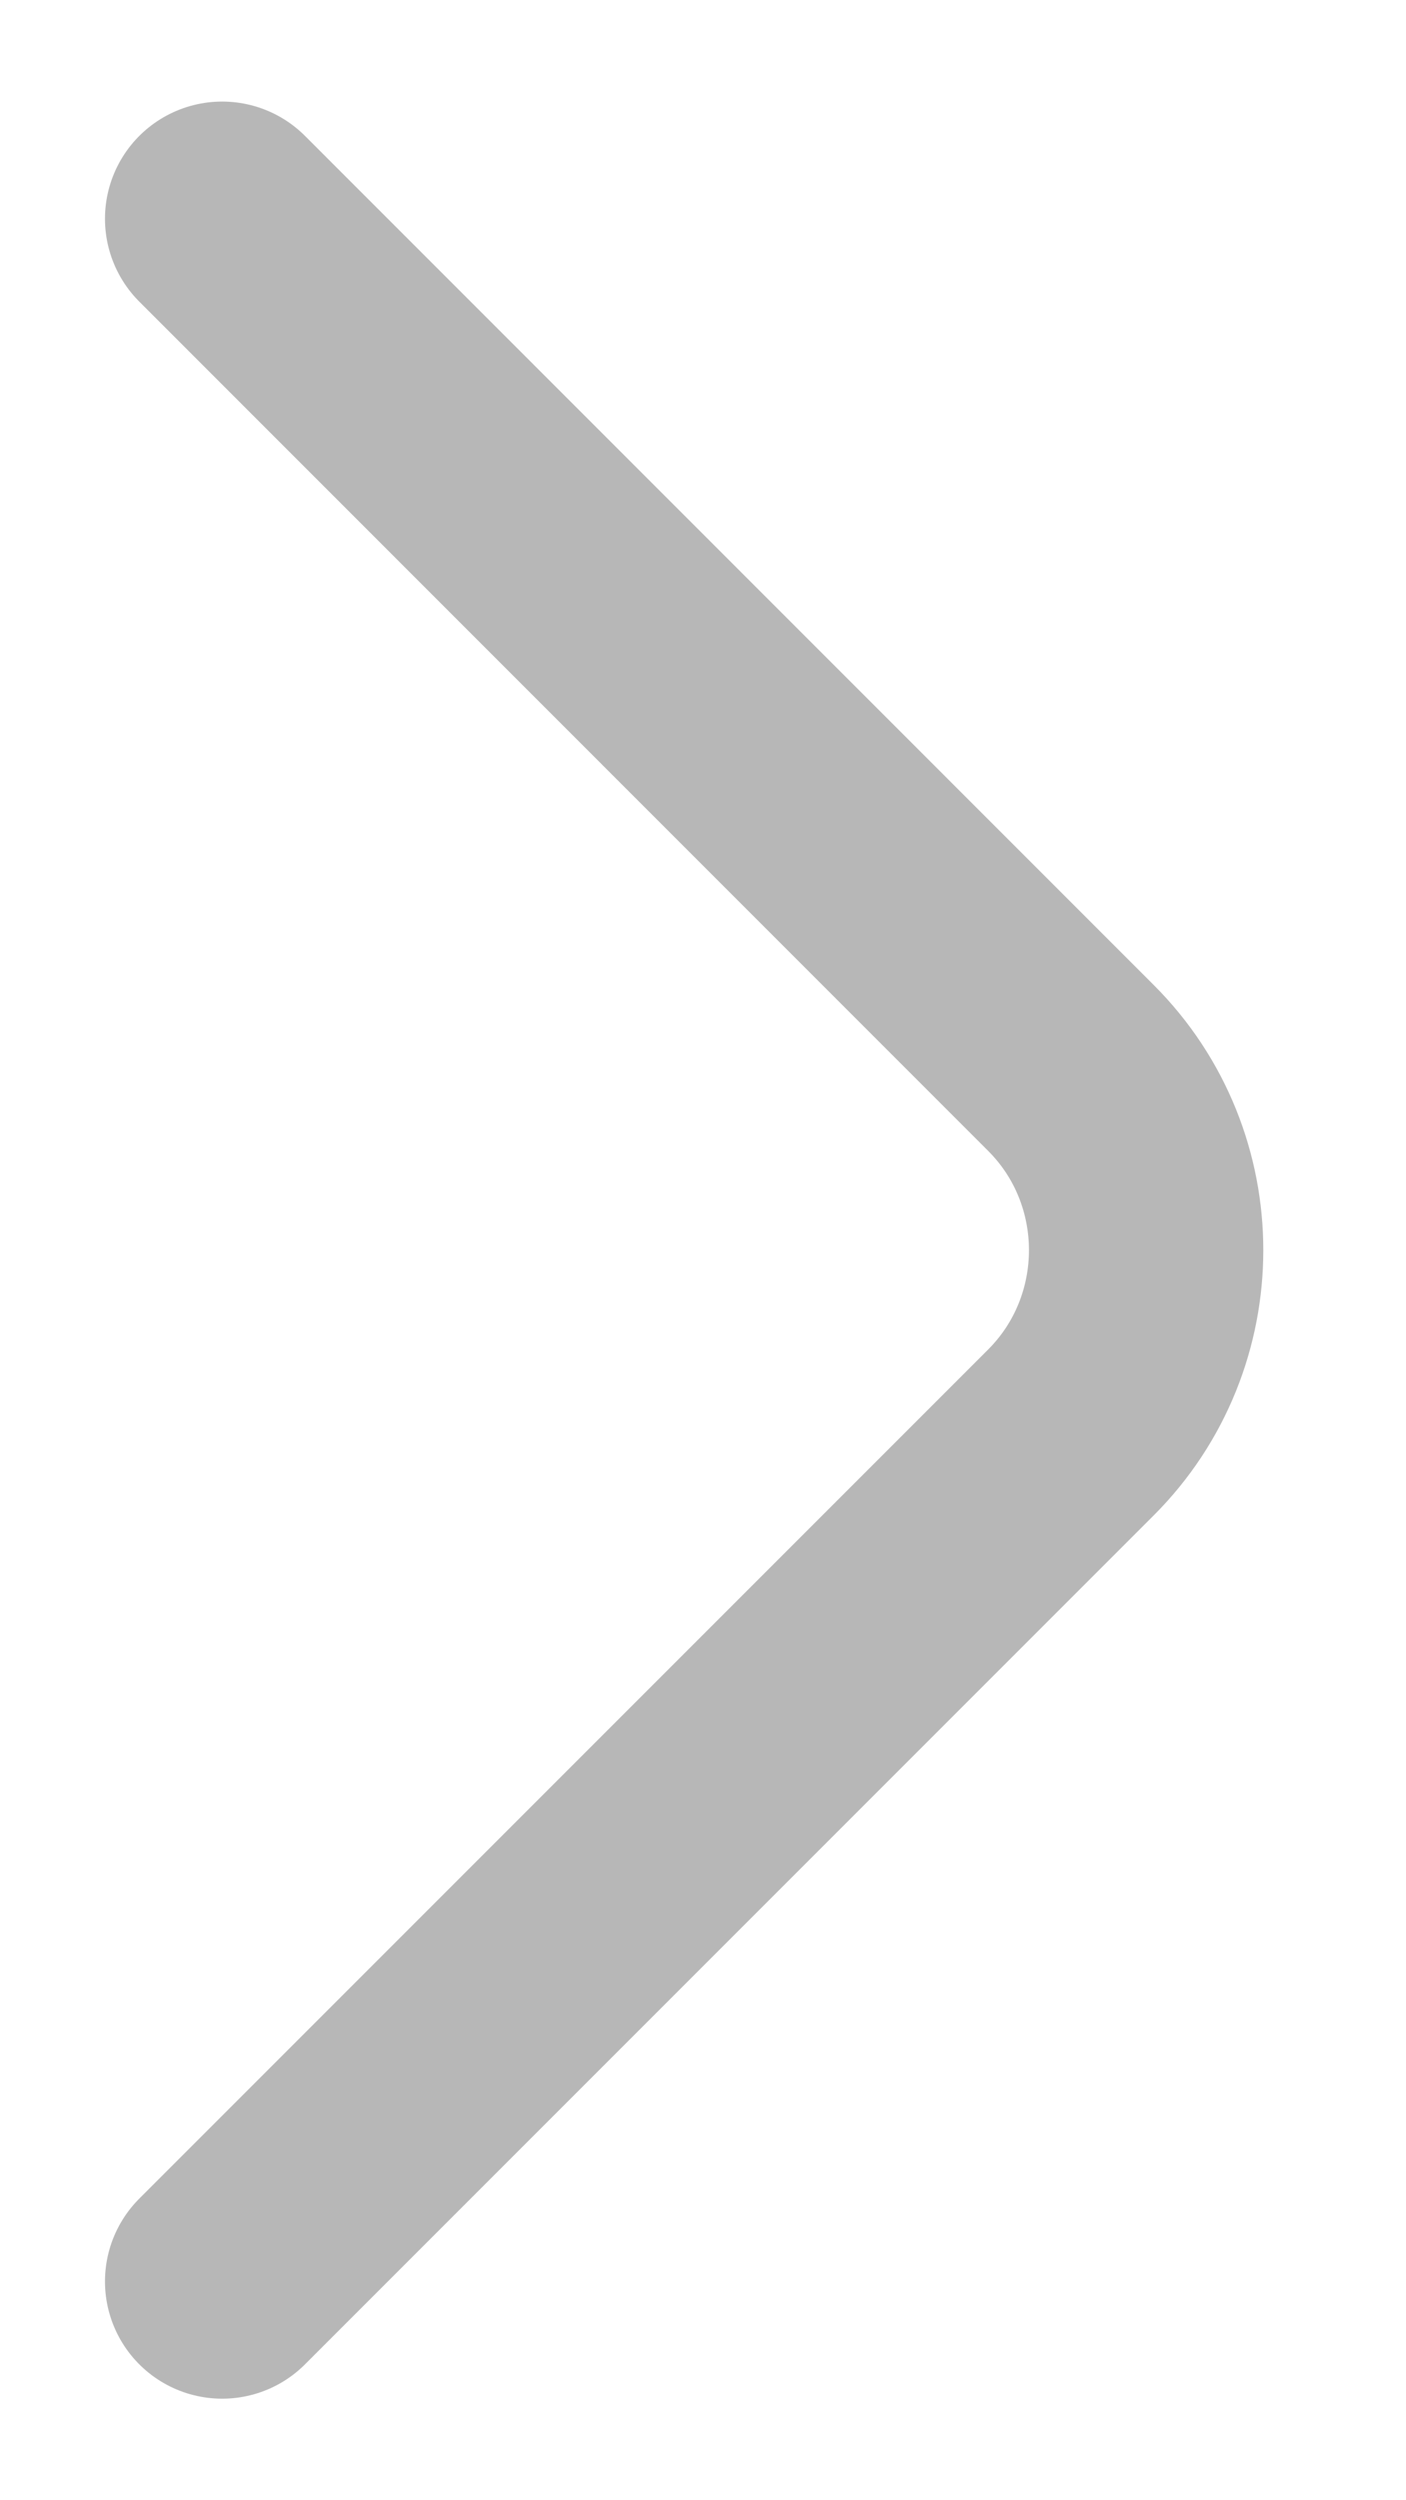 <svg width="9" height="16" viewBox="0 0 9 16" fill="none" xmlns="http://www.w3.org/2000/svg">
<path d="M1.422 14.6L6.855 9.167C7.497 8.525 7.497 7.475 6.855 6.834L1.422 1.4" fill="none" stroke="#B7B7B7" stroke-width="1.5" stroke-miterlimit="10" stroke-linecap="round" stroke-linejoin="round"/>
</svg>
